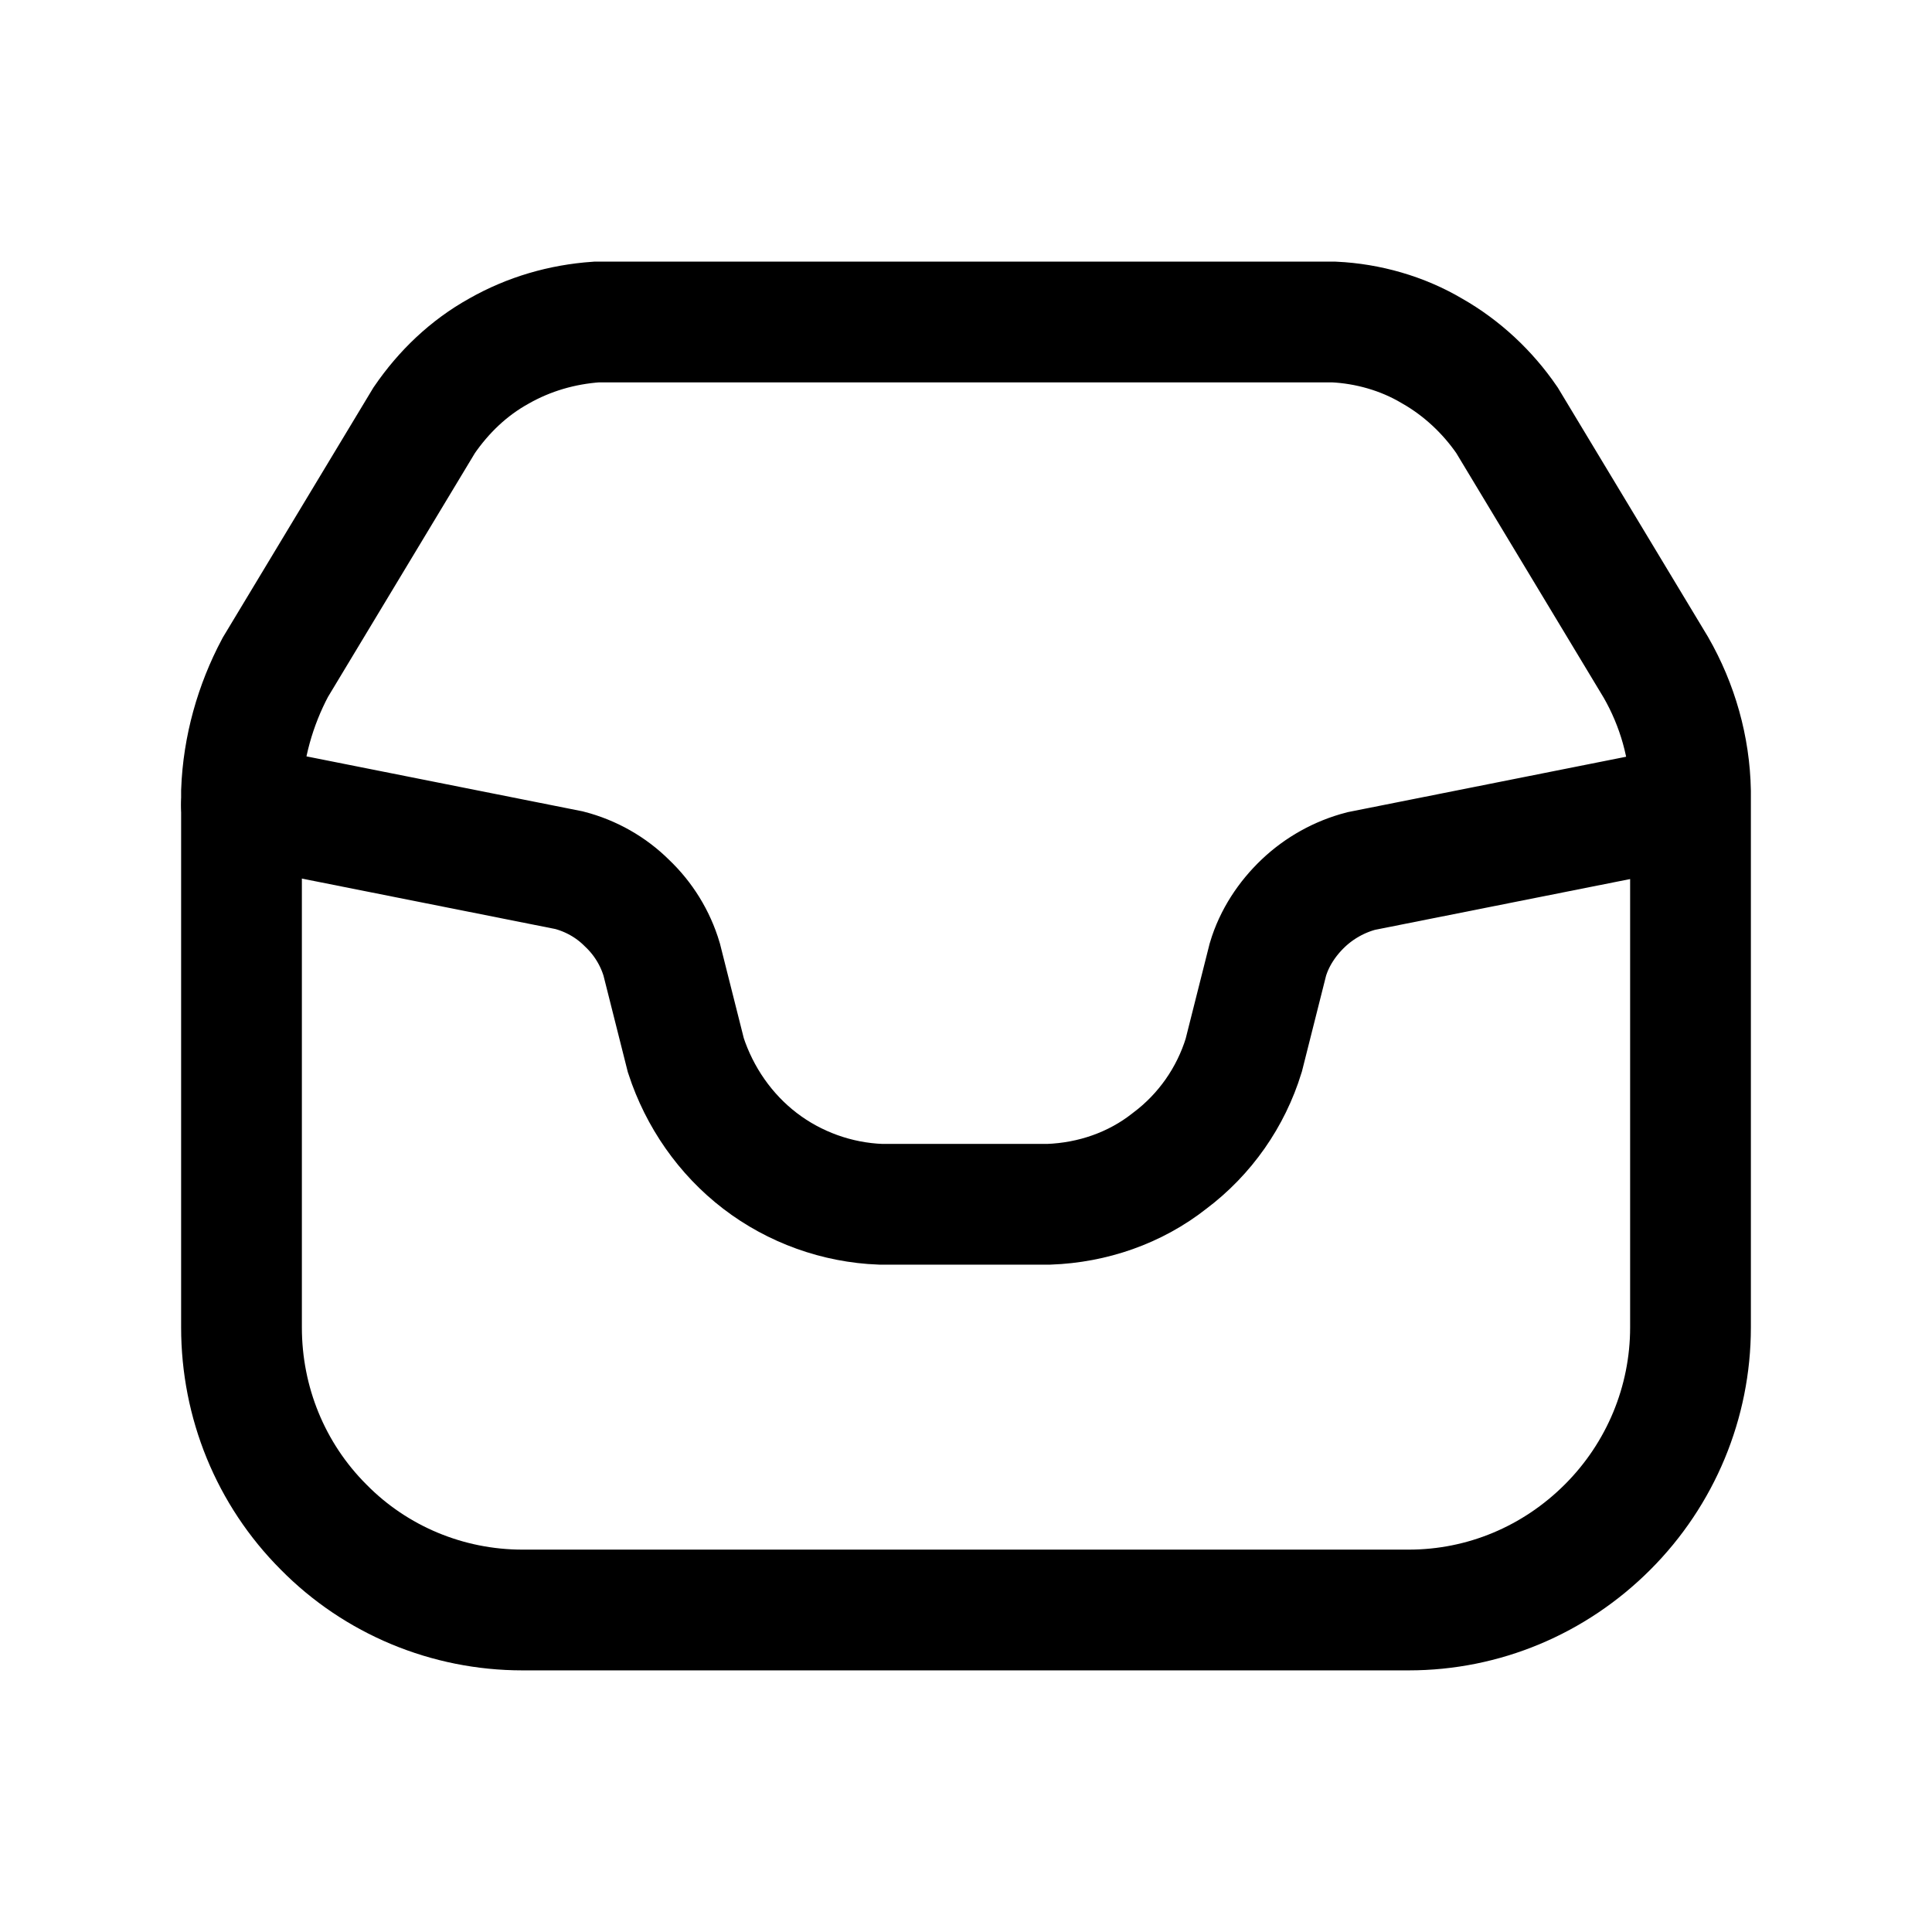 <svg width="24" height="24" viewBox="0 0 24 24" fill="none" xmlns="http://www.w3.org/2000/svg">
<g clip-path="url(#clip0_7_6649)">
<path d="M17.49 20H6.49C5.56 20 4.67 19.63 4.02 18.97C3.36 18.31 3 17.42 3 16.49V9.83C3.02 9.29 3.17 8.76 3.42 8.29L5.27 5.22C5.51 4.87 5.82 4.57 6.2 4.36C6.57 4.15 6.98 4.03 7.41 4H16.57C16.99 4.02 17.42 4.14 17.79 4.36C18.16 4.57 18.48 4.87 18.72 5.22L20.57 8.29C20.84 8.76 20.99 9.29 21 9.83V16.49C21 17.42 20.63 18.31 19.97 18.97C19.31 19.63 18.43 20 17.5 20H17.49Z" stroke="black" stroke-width="1.5" stroke-miterlimit="10" stroke-linecap="round"/>
<path d="M3 10L7.07 10.81C7.34 10.88 7.59 11.02 7.79 11.22C7.99 11.41 8.14 11.65 8.22 11.92L8.52 13.11C8.69 13.63 9.01 14.09 9.44 14.42C9.87 14.75 10.4 14.94 10.94 14.96H13.03C13.57 14.94 14.1 14.76 14.53 14.42C14.97 14.09 15.29 13.63 15.45 13.11L15.75 11.92C15.83 11.65 15.99 11.41 16.19 11.22C16.39 11.03 16.64 10.89 16.91 10.82L20.98 10.01" stroke="black" stroke-width="1.5" stroke-miterlimit="10" stroke-linecap="round"/>
</g>
<defs>
<clipPath id="clip0_7_6649">
<rect width="24" height="24" fill="white"/>
</clipPath>
</defs>
</svg>
